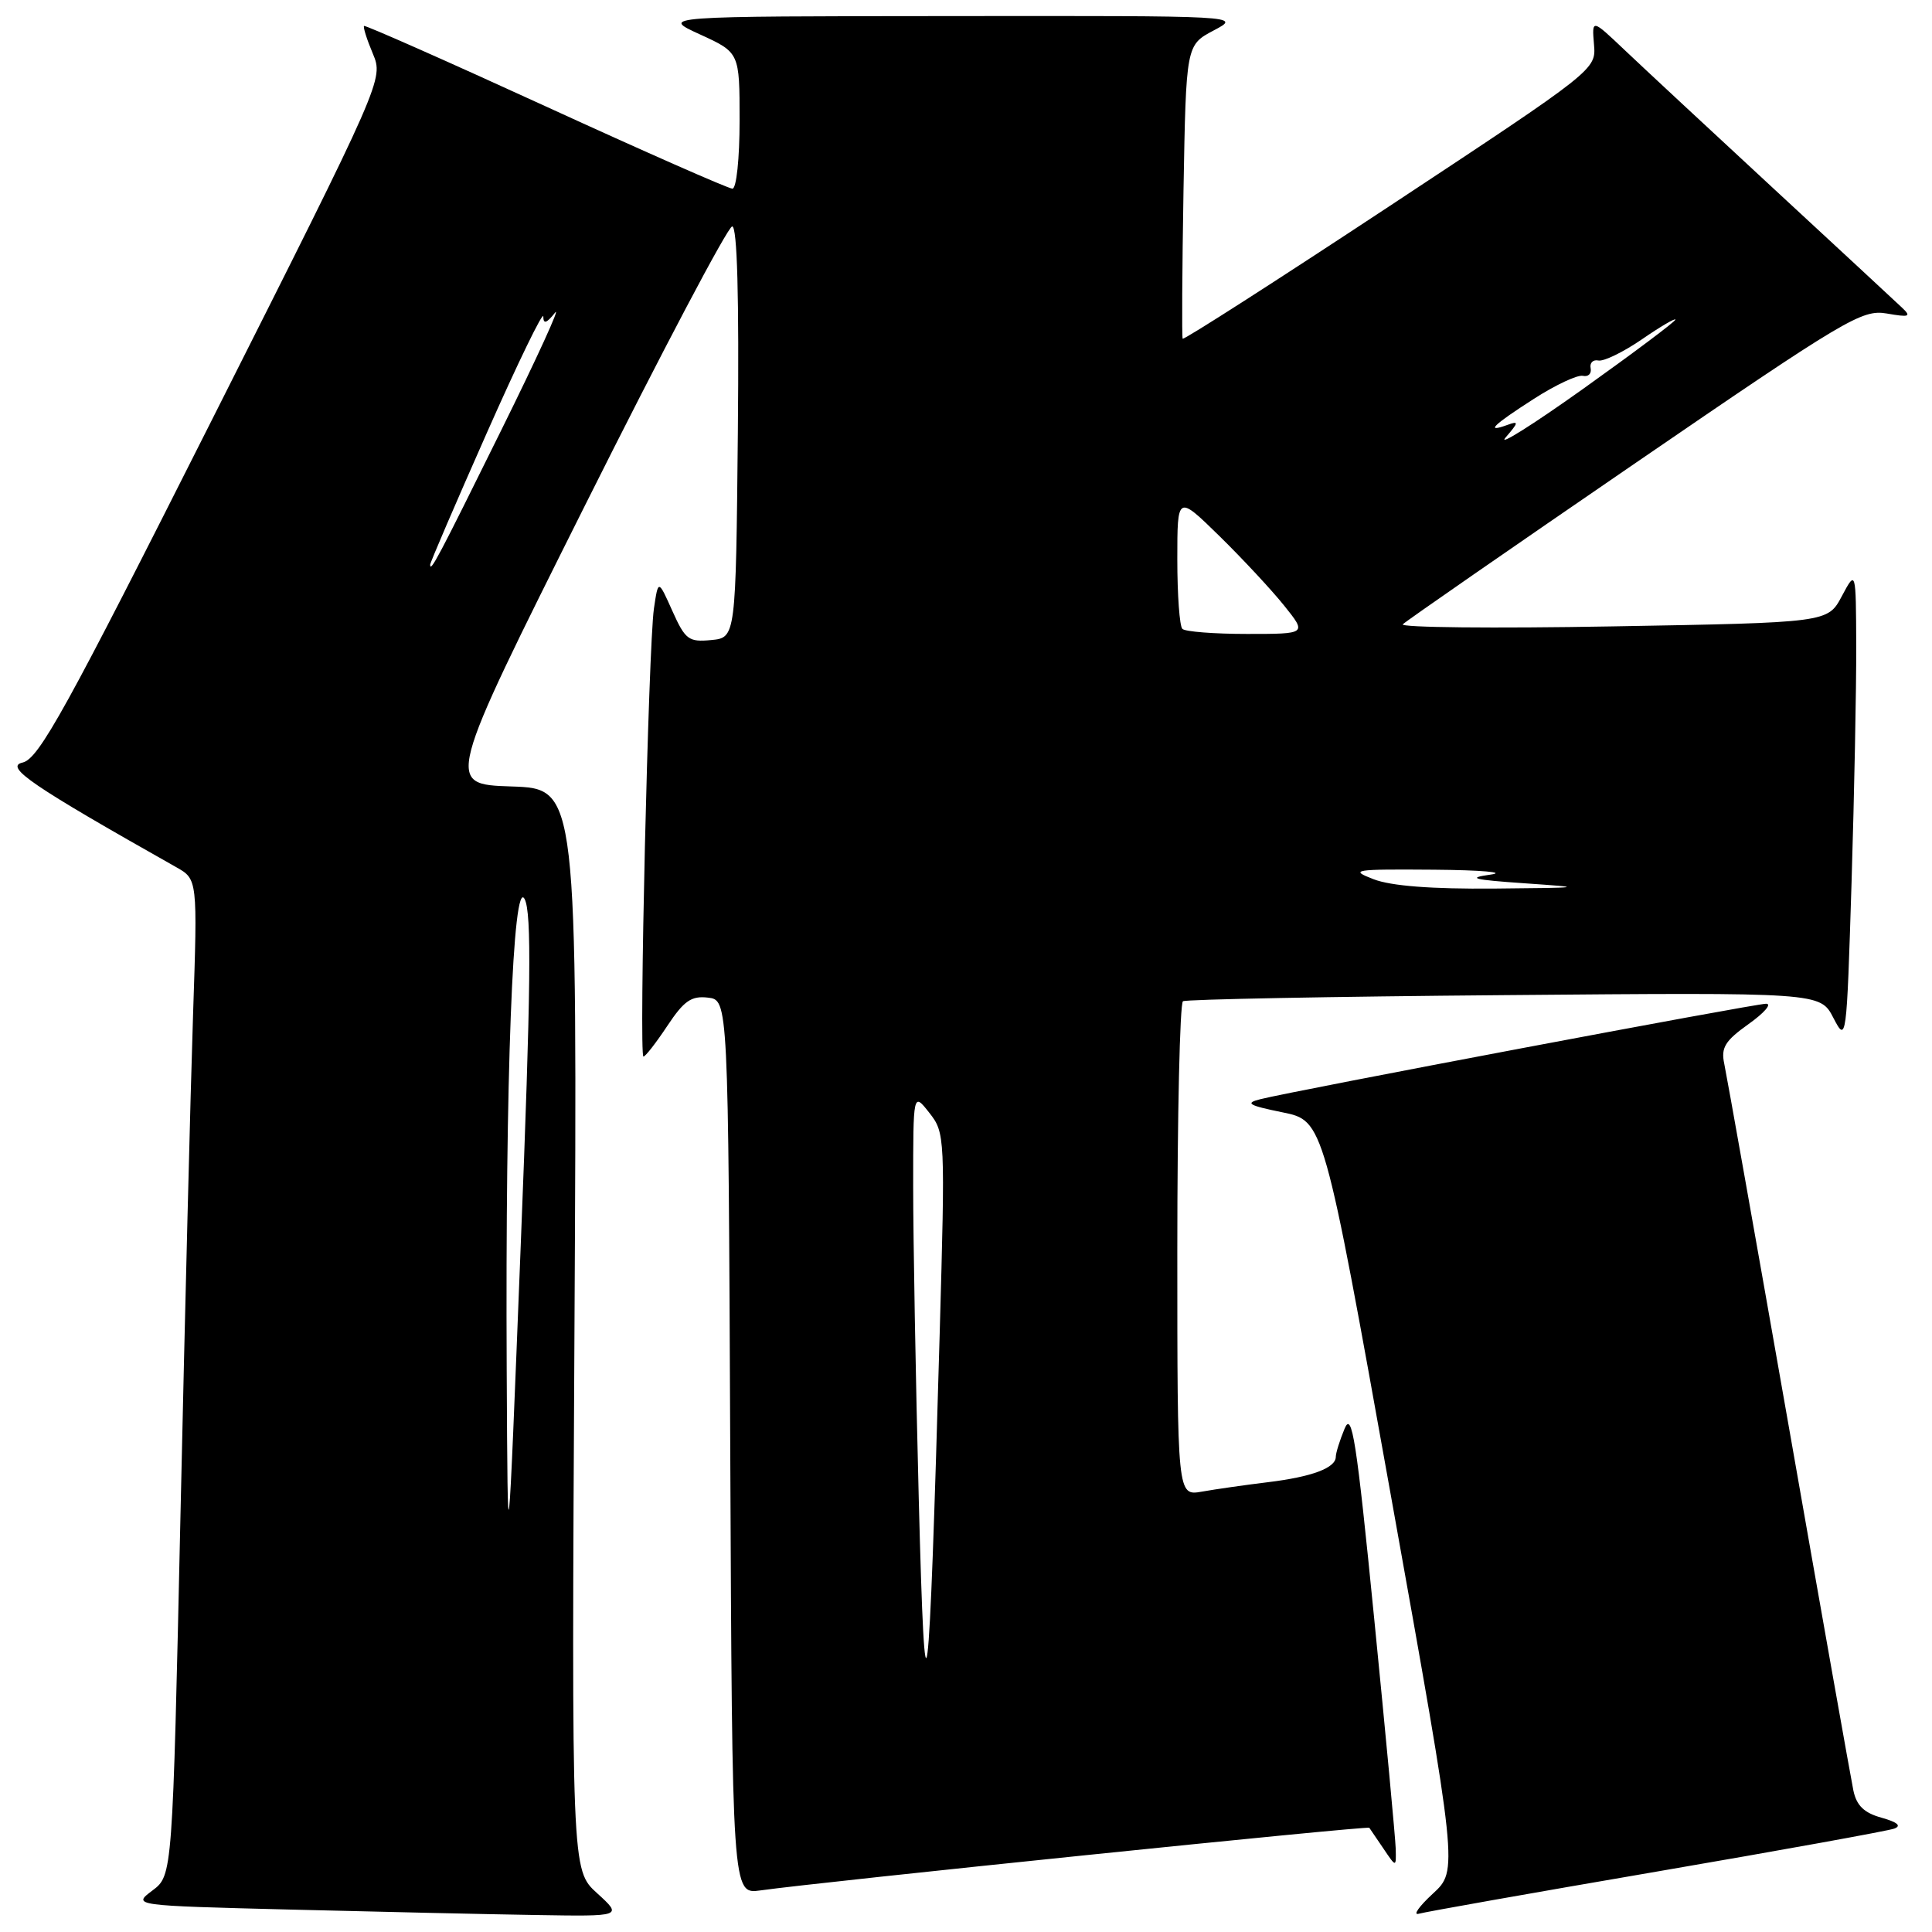 <?xml version="1.0" encoding="UTF-8" standalone="no"?>
<!DOCTYPE svg PUBLIC "-//W3C//DTD SVG 1.1//EN" "http://www.w3.org/Graphics/SVG/1.1/DTD/svg11.dtd" >
<svg xmlns="http://www.w3.org/2000/svg" xmlns:xlink="http://www.w3.org/1999/xlink" version="1.1" viewBox="0 0 256 256">
 <g >
 <path fill="currentColor"
d=" M 79.12 250.86 C 75.73 247.79 75.73 247.79 76.12 176.14 C 76.50 104.50 76.50 104.50 67.77 104.21 C 59.03 103.92 59.03 103.92 77.52 66.96 C 87.69 46.63 96.46 30.00 97.02 30.00 C 97.69 30.00 97.94 39.33 97.77 57.25 C 97.50 84.50 97.50 84.50 94.23 84.81 C 91.25 85.10 90.80 84.76 89.09 80.95 C 87.22 76.77 87.22 76.77 86.65 80.63 C 85.92 85.68 84.65 140.00 85.26 140.00 C 85.52 140.00 86.94 138.17 88.42 135.94 C 90.62 132.62 91.60 131.93 93.80 132.19 C 96.50 132.50 96.50 132.50 96.76 191.76 C 97.02 251.02 97.02 251.02 100.76 250.49 C 108.73 249.36 181.23 241.90 181.44 242.19 C 181.56 242.36 182.41 243.61 183.33 244.97 C 185.00 247.45 185.00 247.45 184.94 244.97 C 184.90 243.61 183.62 229.90 182.09 214.50 C 179.73 190.68 179.14 186.92 178.16 189.32 C 177.52 190.86 177.00 192.54 177.00 193.03 C 177.00 194.51 173.84 195.69 168.00 196.40 C 164.97 196.77 161.04 197.33 159.25 197.65 C 156.00 198.22 156.00 198.22 156.00 165.67 C 156.00 147.77 156.34 132.91 156.75 132.67 C 157.16 132.42 176.33 132.05 199.34 131.86 C 241.19 131.50 241.19 131.50 242.93 134.87 C 244.66 138.20 244.68 138.00 245.34 116.96 C 245.70 105.25 245.98 91.14 245.96 85.59 C 245.92 75.50 245.92 75.50 244.05 79.00 C 242.19 82.50 242.19 82.50 213.64 83.00 C 197.94 83.28 185.45 83.15 185.88 82.72 C 186.31 82.29 200.12 72.72 216.58 61.44 C 244.63 42.22 246.72 40.98 250.00 41.54 C 253.04 42.07 253.30 41.96 252.00 40.74 C 251.18 39.96 243.53 32.87 235.00 24.98 C 226.47 17.09 217.57 8.81 215.21 6.57 C 210.93 2.51 210.93 2.51 211.21 5.87 C 211.50 9.23 211.50 9.23 184.21 27.25 C 169.21 37.15 156.83 45.09 156.71 44.88 C 156.59 44.67 156.64 35.83 156.82 25.23 C 157.16 5.97 157.16 5.97 160.83 4.03 C 164.50 2.09 164.50 2.09 126.00 2.13 C 87.50 2.16 87.50 2.16 92.75 4.56 C 98.00 6.96 98.00 6.96 98.00 15.98 C 98.00 21.02 97.58 25.00 97.05 25.00 C 96.53 25.00 85.39 20.09 72.30 14.09 C 59.21 8.09 48.38 3.30 48.24 3.44 C 48.09 3.58 48.61 5.23 49.40 7.10 C 50.82 10.51 50.82 10.51 28.16 55.48 C 8.70 94.11 5.15 100.54 3.00 101.04 C 0.53 101.60 4.22 104.11 23.34 114.90 C 26.18 116.50 26.18 116.50 25.58 134.50 C 25.25 144.40 24.50 174.10 23.92 200.50 C 22.86 248.50 22.86 248.50 20.20 250.50 C 17.54 252.50 17.54 252.50 38.52 253.03 C 50.06 253.32 64.67 253.65 71.00 253.75 C 82.50 253.94 82.50 253.94 79.12 250.86 Z  M 219.50 248.00 C 236.00 245.17 250.18 242.60 251.00 242.30 C 251.99 241.93 251.42 241.45 249.33 240.86 C 247.00 240.22 246.00 239.25 245.58 237.24 C 245.27 235.73 241.41 214.03 237.02 189.00 C 232.62 163.97 228.77 142.35 228.47 140.94 C 228.02 138.82 228.58 137.91 231.70 135.69 C 233.78 134.21 234.82 133.00 234.02 133.00 C 232.51 133.00 171.41 144.53 167.00 145.65 C 164.92 146.17 165.42 146.47 169.94 147.39 C 175.39 148.50 175.39 148.50 184.30 198.17 C 193.21 247.84 193.21 247.84 189.85 250.93 C 188.01 252.63 187.18 253.82 188.00 253.58 C 188.82 253.34 203.00 250.83 219.50 248.00 Z  M 121.74 198.59 C 121.33 182.69 121.00 164.06 121.00 157.20 C 121.00 144.73 121.00 144.73 123.13 147.44 C 125.23 150.11 125.25 150.54 124.51 176.83 C 123.08 227.39 122.58 231.35 121.74 198.59 Z  M 67.14 181.50 C 66.95 142.85 67.97 116.07 69.52 119.14 C 70.46 120.99 70.35 130.90 69.00 165.00 C 67.28 208.50 67.28 208.50 67.14 181.50 Z  M 182.00 116.50 C 178.76 115.25 179.34 115.16 190.00 115.24 C 196.32 115.29 199.70 115.59 197.50 115.89 C 194.29 116.34 195.18 116.57 202.00 117.04 C 210.13 117.60 209.95 117.63 198.00 117.74 C 189.67 117.81 184.33 117.40 182.00 116.50 Z  M 156.67 83.33 C 156.30 82.97 156.00 78.82 156.00 74.12 C 156.00 65.57 156.00 65.57 161.58 71.03 C 164.65 74.04 168.51 78.19 170.16 80.25 C 173.17 84.00 173.17 84.00 165.25 84.00 C 160.90 84.00 157.03 83.70 156.67 83.33 Z  M 57.00 74.82 C 57.00 74.54 60.37 66.70 64.49 57.40 C 68.60 48.11 71.98 41.15 71.99 41.94 C 72.00 42.98 72.42 42.85 73.54 41.44 C 74.38 40.37 71.18 47.38 66.42 57.00 C 58.07 73.90 57.00 75.93 57.00 74.82 Z  M 199.50 57.97 C 201.24 55.96 201.27 55.74 199.75 56.30 C 196.73 57.40 197.82 56.33 203.23 52.86 C 206.10 51.01 209.03 49.64 209.74 49.80 C 210.45 49.96 210.91 49.51 210.77 48.80 C 210.62 48.08 211.08 47.62 211.80 47.77 C 212.51 47.91 215.10 46.65 217.55 44.97 C 220.00 43.28 222.00 42.11 222.00 42.35 C 222.00 42.60 216.49 46.73 209.75 51.54 C 203.01 56.34 198.40 59.23 199.50 57.97 Z "/>
</g>
</svg>